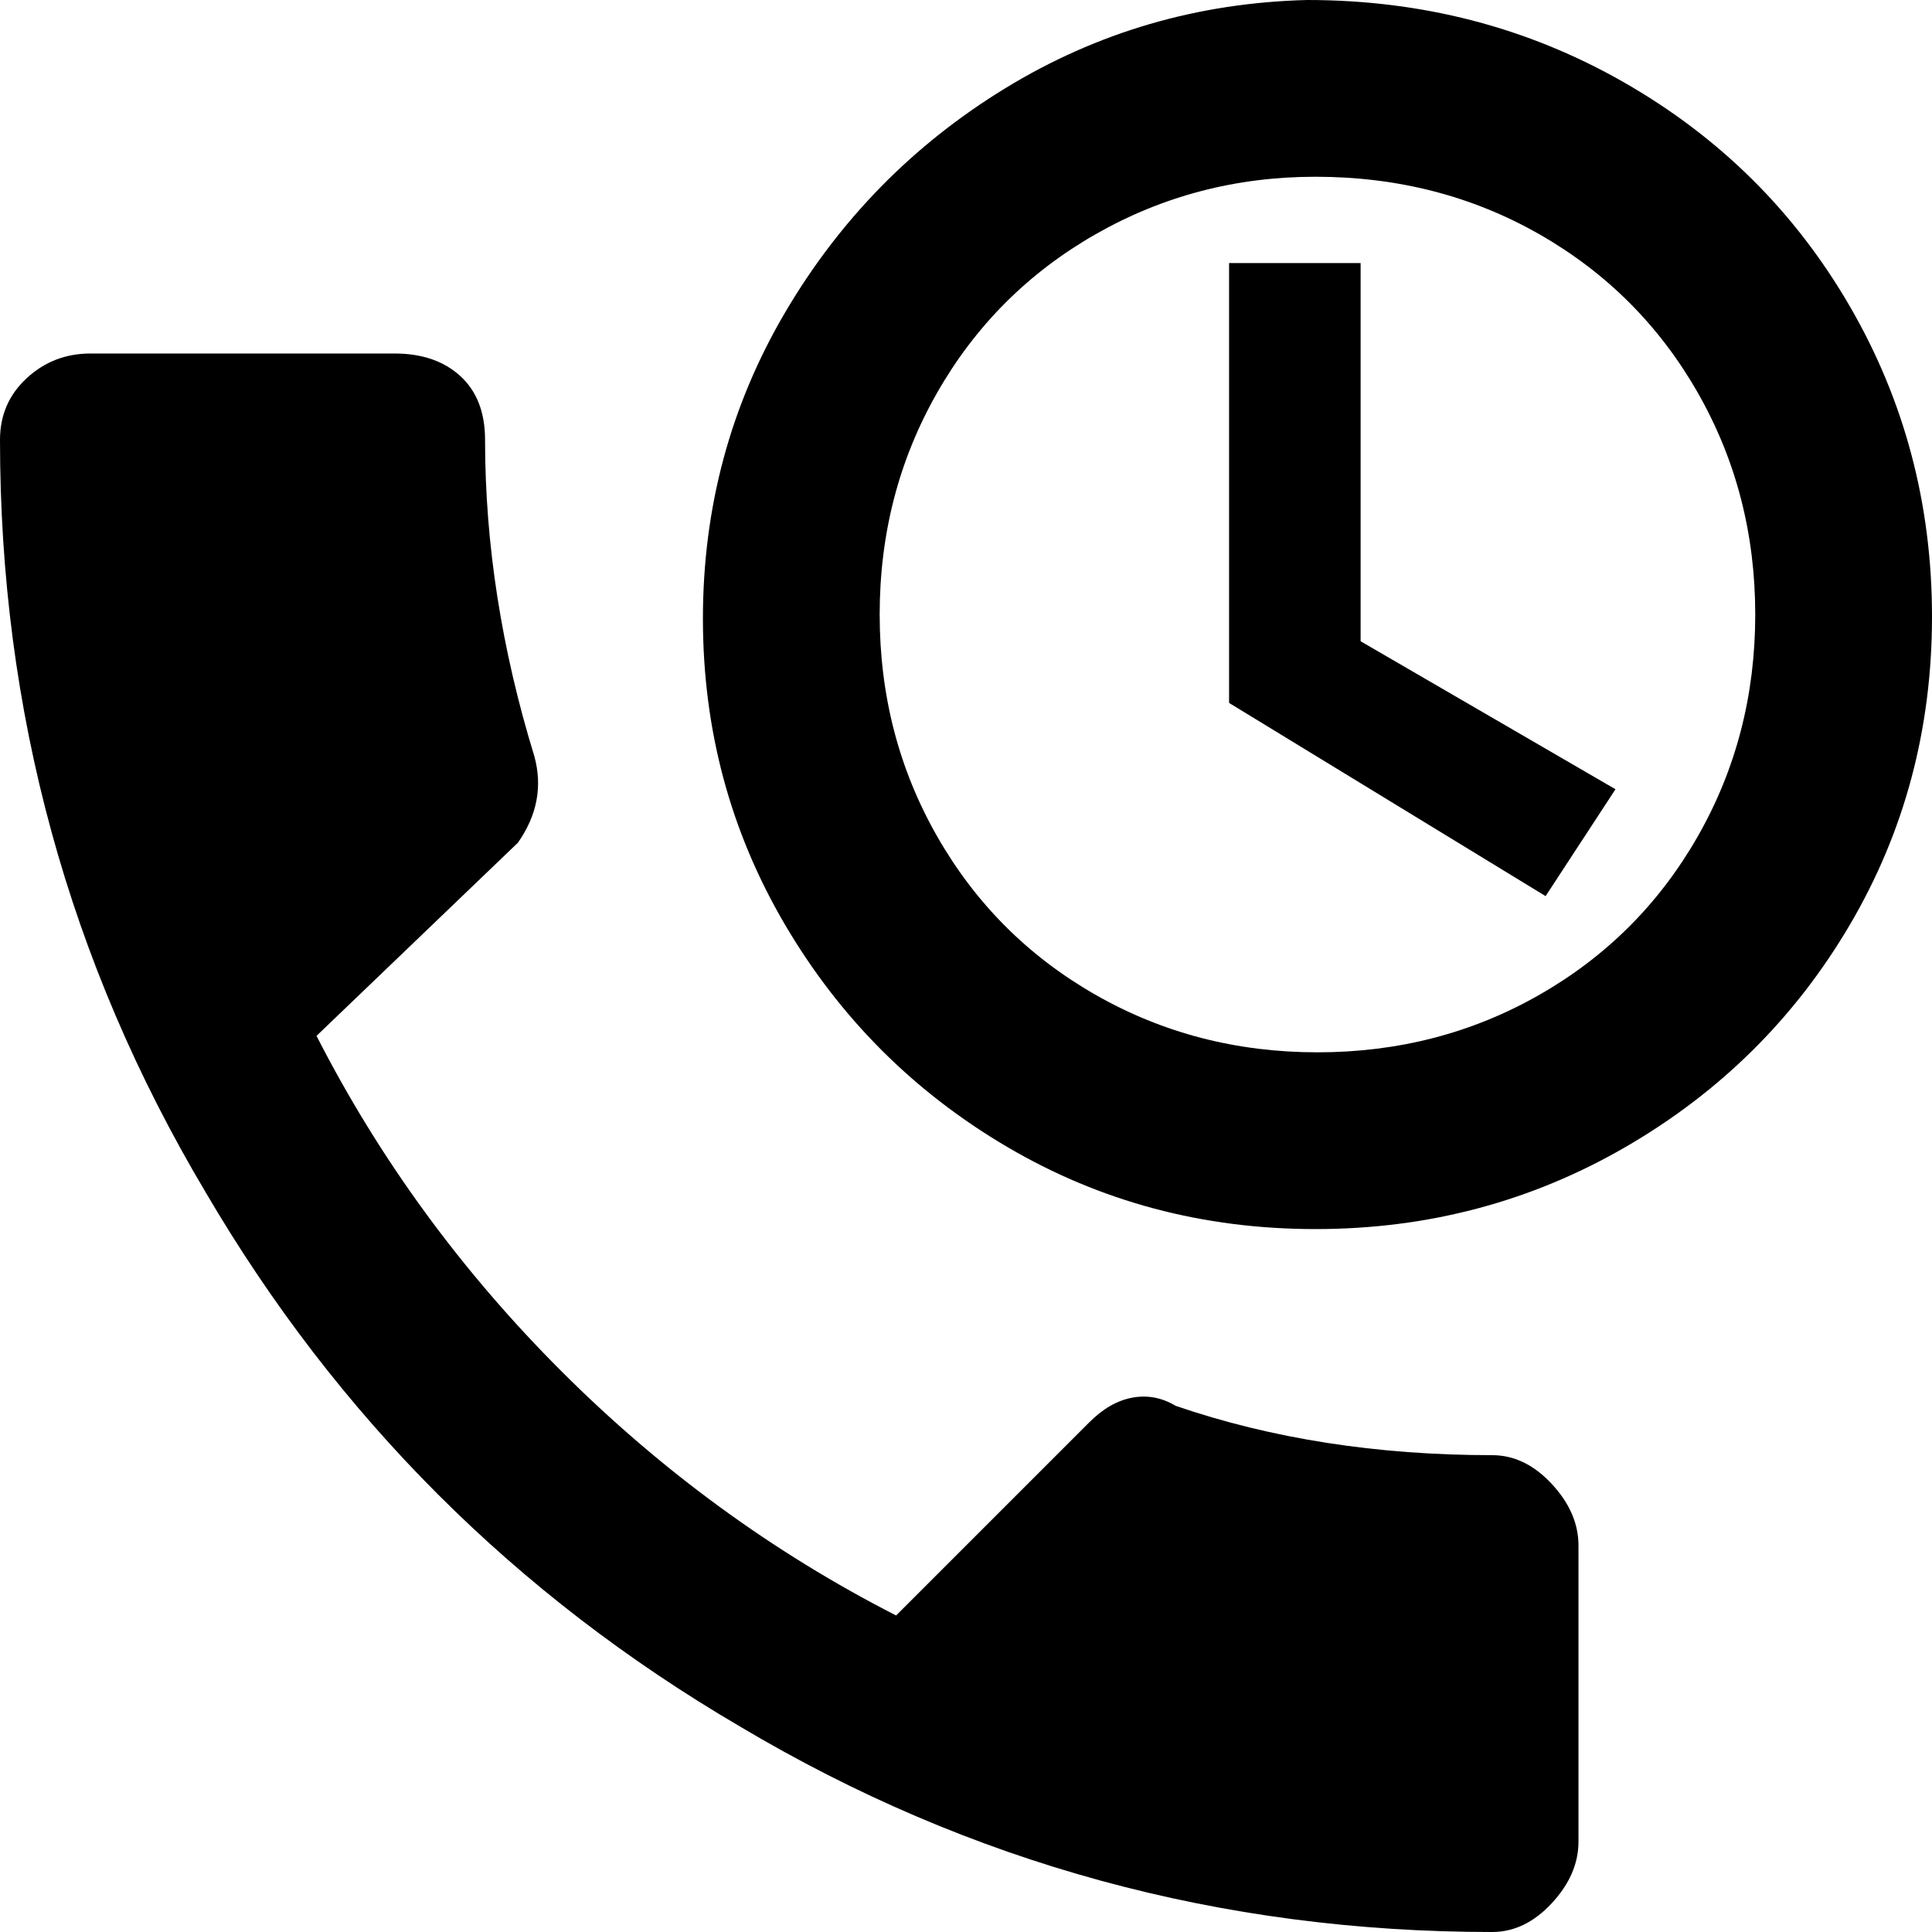 <svg xmlns="http://www.w3.org/2000/svg" viewBox="21 -43 470 470">
      <g transform="scale(1 -1) translate(0 -384)">
        <path d="M339 427Q299 426 265.5 405.5Q232 385 212.0 351.0Q192 317 192.0 276.5Q192 236 212.0 202.0Q232 168 266.0 148.0Q300 128 341.0 128.0Q382 128 416.5 148.0Q451 168 471.0 202.0Q491 236 491.0 277.0Q491 318 471.0 352.5Q451 387 416.0 407.0Q381 427 339 427H340ZM341 384Q371 384 395.5 370.0Q420 356 434.0 331.5Q448 307 448.0 277.5Q448 248 434.0 223.5Q420 199 395.5 185.0Q371 171 341.5 171.0Q312 171 287.5 185.0Q263 199 249.0 223.5Q235 248 235.0 277.5Q235 307 249.0 331.5Q263 356 287.5 370.0Q312 384 341 384ZM320 363V256L397 209L414 235L352 271V363ZM98 175Q121 130 157.5 93.5Q194 57 239 34L286 81Q291 86 296.5 87.0Q302 88 307 85Q342 73 384 73Q392 73 398.5 66.0Q405 59 405 51V-21Q405 -29 398.5 -36.0Q392 -43 384 -43Q285 -43 201 7Q119 55 71 137Q21 221 21 320Q21 329 27.5 335.0Q34 341 43 341H117Q127 341 133.0 335.5Q139 330 139 320Q139 282 151 243Q154 232 147 222Z" />
      </g>
    </svg>